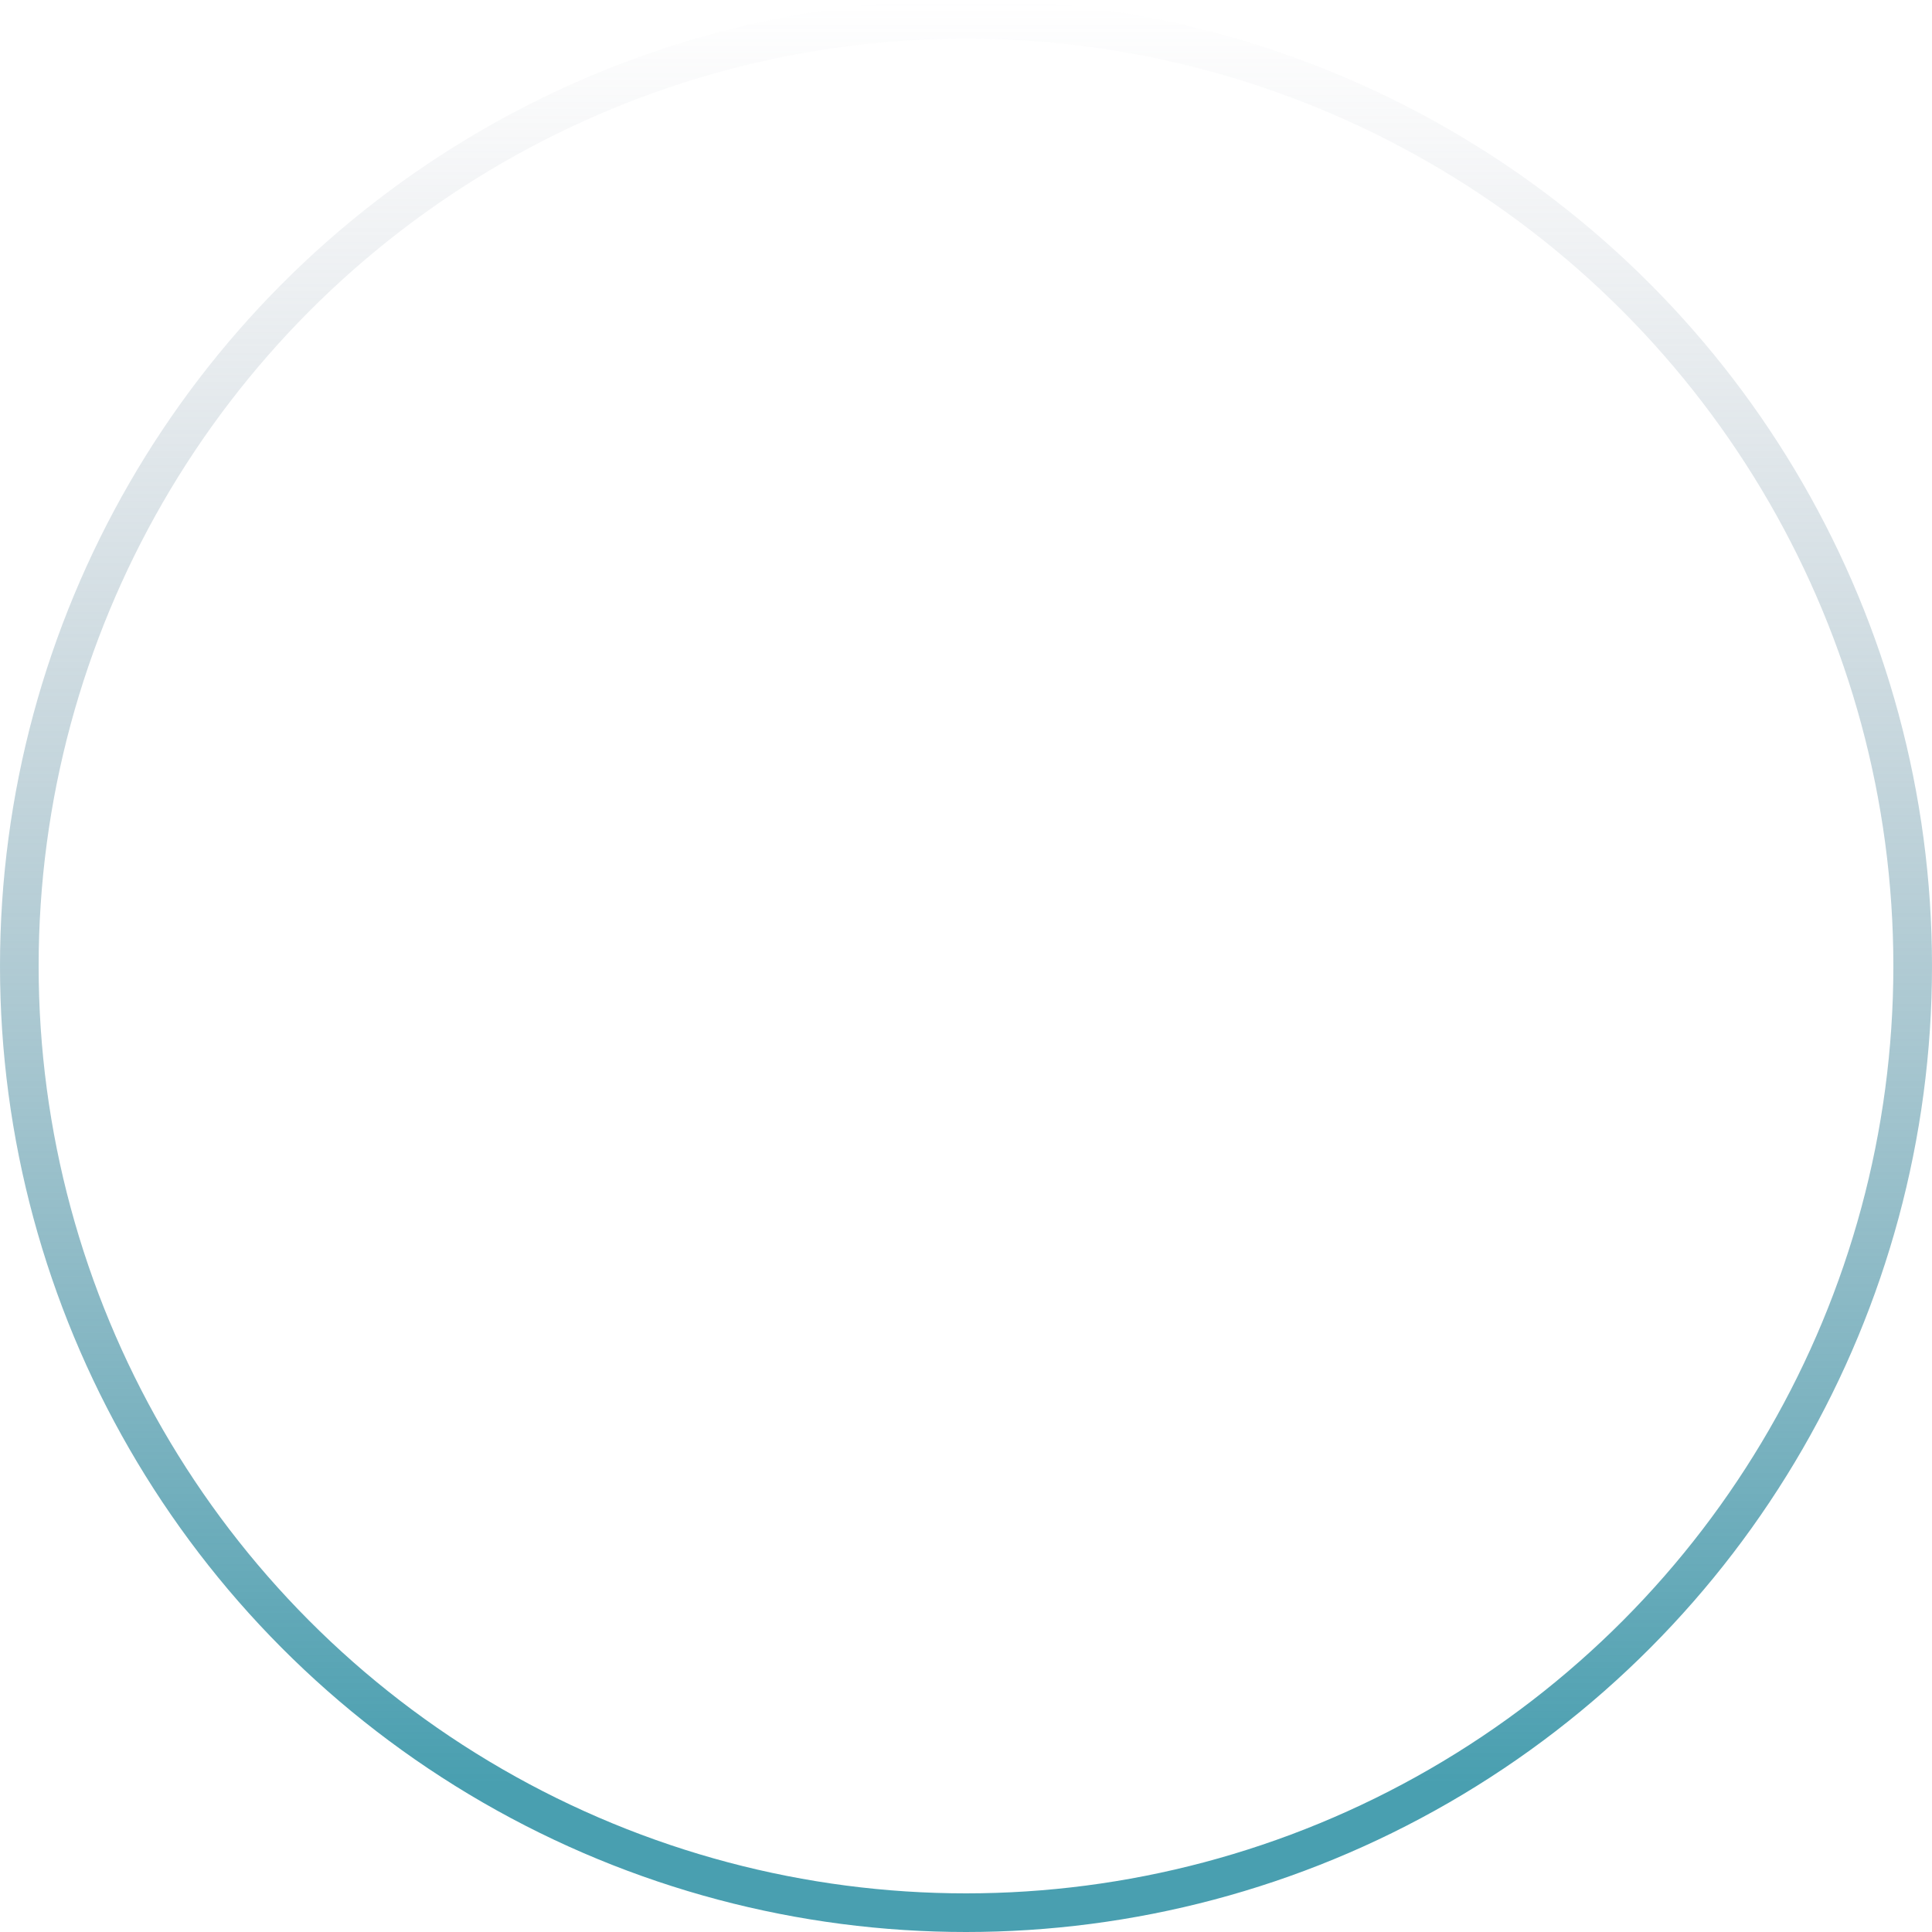 <svg width="50" height="50" viewBox="0 0 50 50" fill="none" xmlns="http://www.w3.org/2000/svg">
<circle cx="25" cy="25" r="24.5" stroke="url(#paint0_linear_192_156)"/>
<defs>
<linearGradient id="paint0_linear_192_156" x1="25" y1="0" x2="25" y2="46.181" gradientUnits="userSpaceOnUse">
<stop stop-color="#999EAD" stop-opacity="0"/>
<stop offset="1" stop-color="#499FB0"/>
</linearGradient>
</defs>
</svg>

